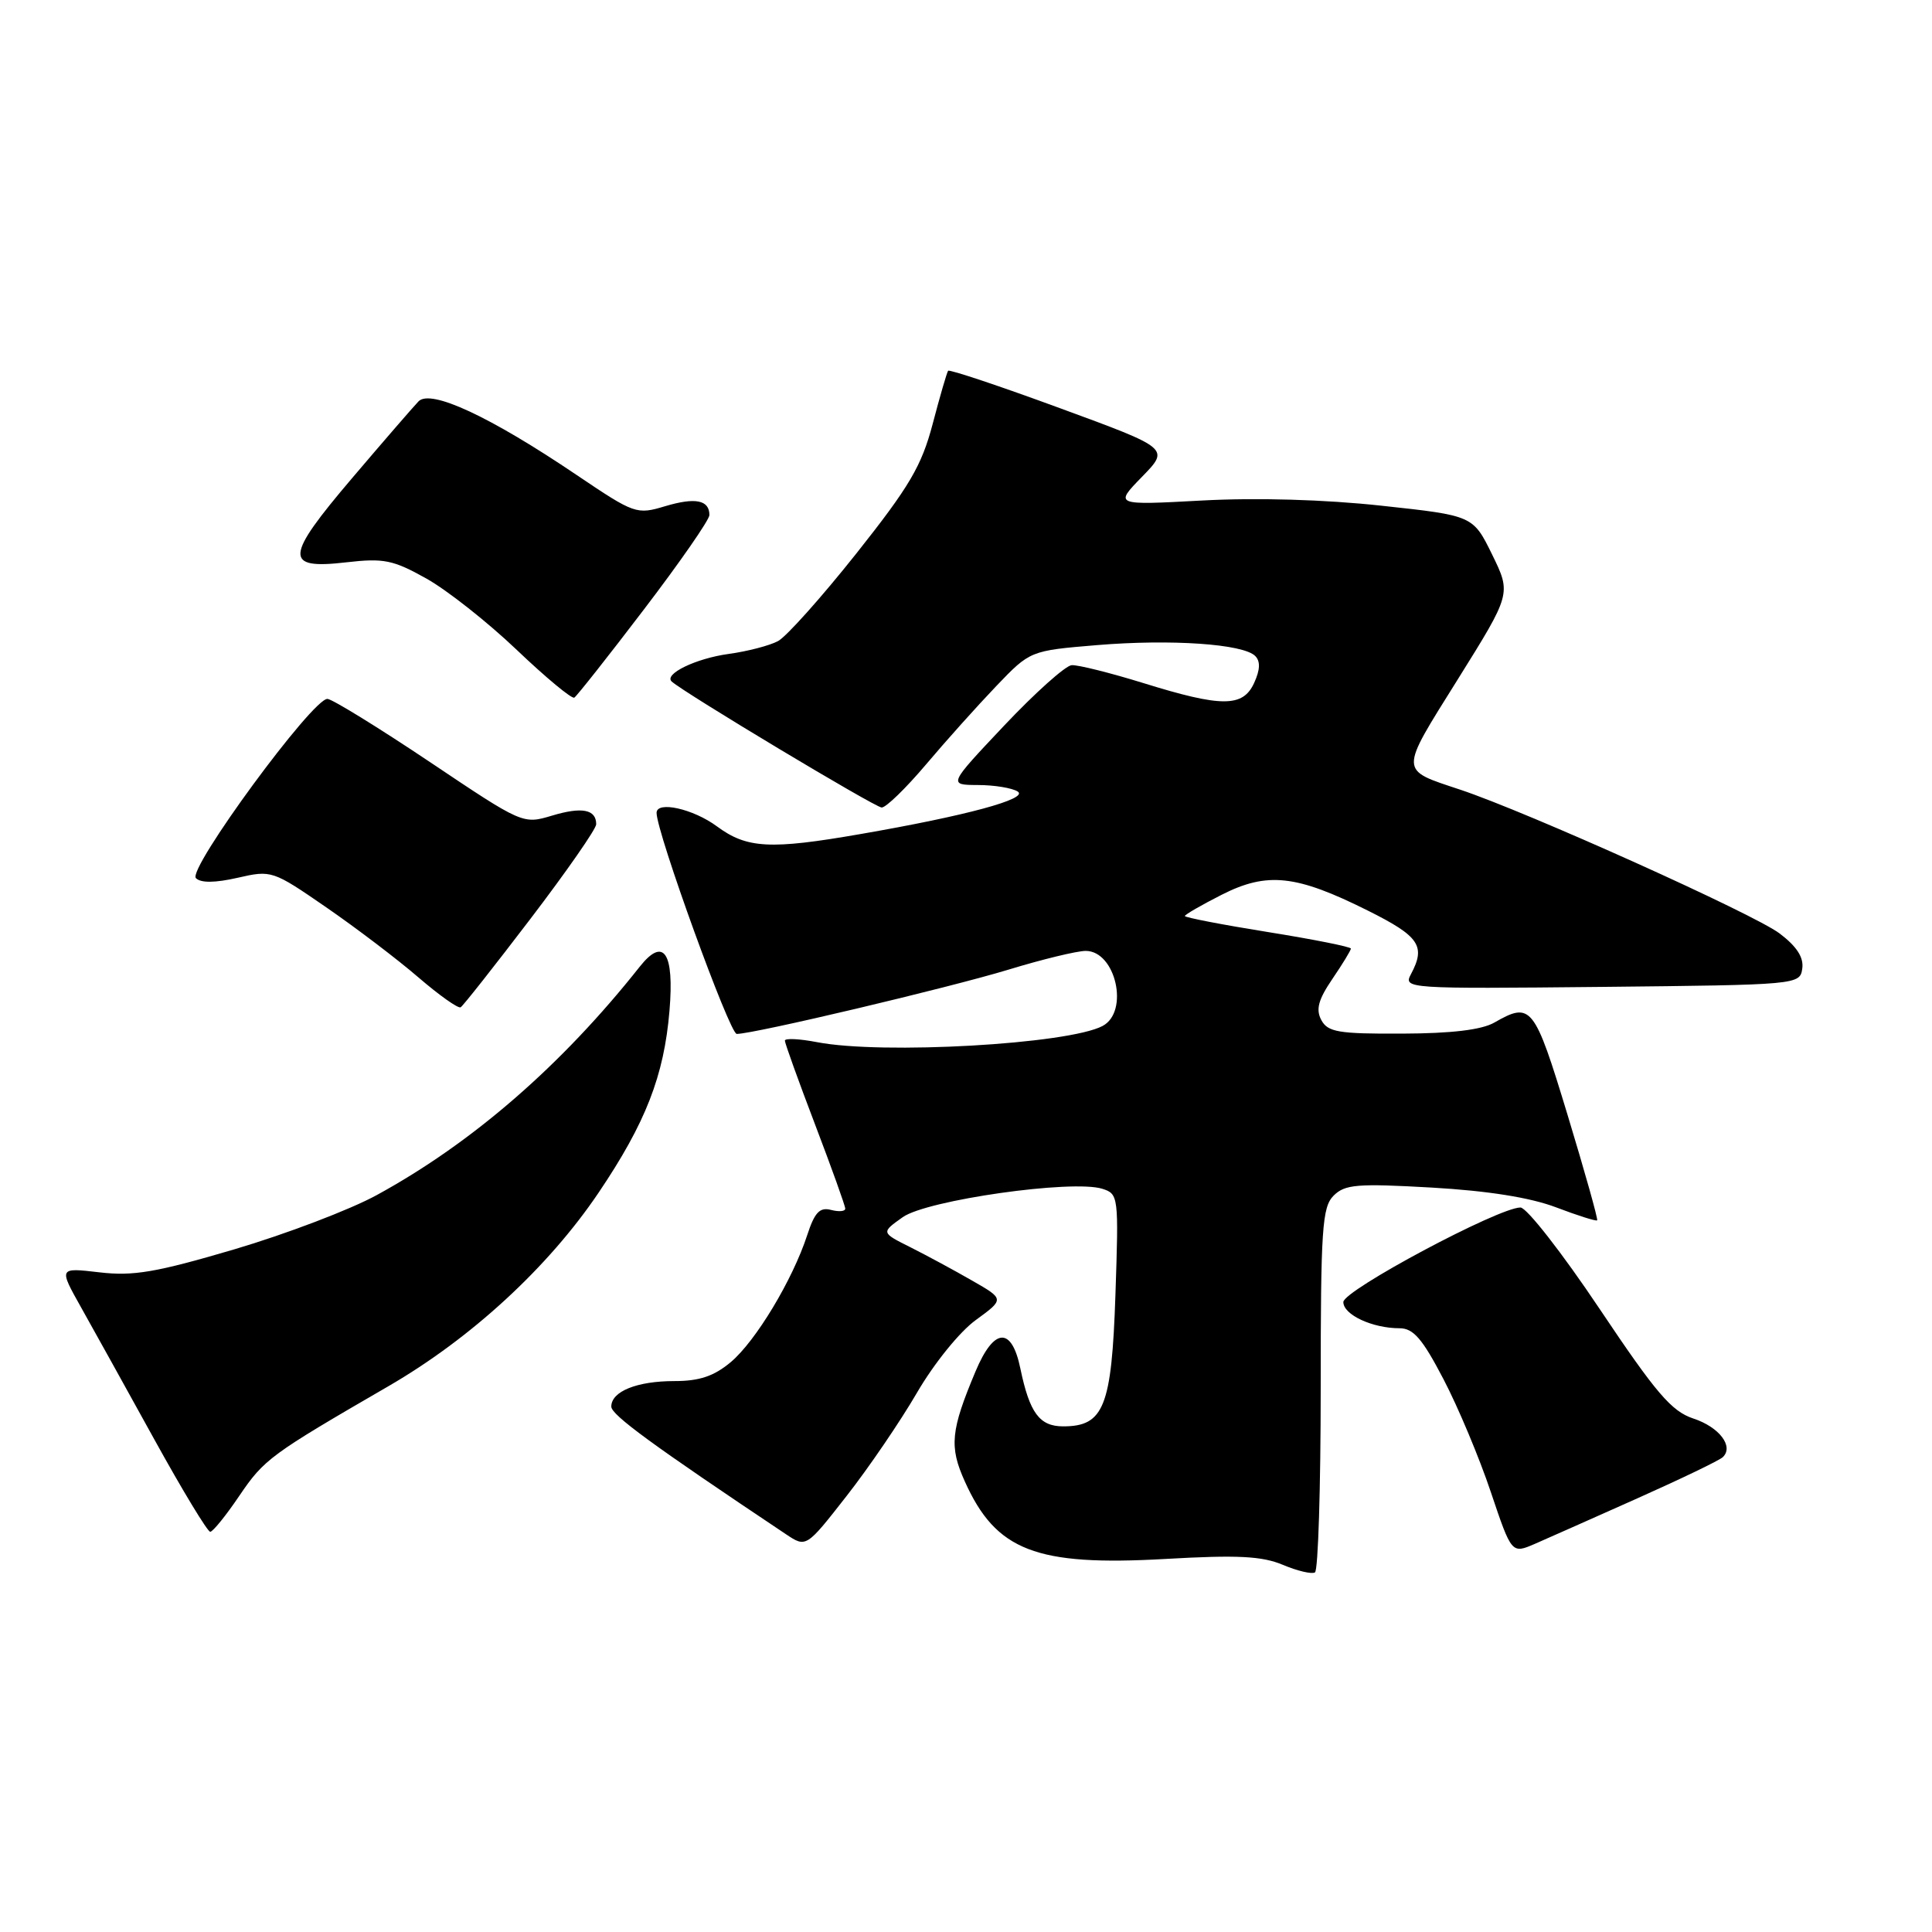<?xml version="1.0" encoding="UTF-8" standalone="no"?>
<!DOCTYPE svg PUBLIC "-//W3C//DTD SVG 1.1//EN" "http://www.w3.org/Graphics/SVG/1.1/DTD/svg11.dtd" >
<svg xmlns="http://www.w3.org/2000/svg" xmlns:xlink="http://www.w3.org/1999/xlink" version="1.1" viewBox="0 0 256 256">
 <g >
 <path fill="currentColor"
d=" M 175.00 184.01 C 175.00 162.82 175.19 159.95 176.71 158.43 C 178.21 156.93 179.84 156.80 189.71 157.36 C 197.17 157.79 202.76 158.68 206.19 159.98 C 209.05 161.07 211.49 161.84 211.63 161.70 C 211.77 161.57 210.00 155.28 207.71 147.73 C 203.30 133.21 202.89 132.70 198.00 135.50 C 196.32 136.46 192.32 136.94 185.79 136.96 C 177.35 137.00 175.94 136.76 175.08 135.16 C 174.33 133.76 174.68 132.46 176.55 129.71 C 177.90 127.73 179.00 125.92 179.00 125.69 C 179.00 125.46 174.05 124.47 168.00 123.50 C 161.95 122.53 157.00 121.57 157.00 121.38 C 157.00 121.19 159.20 119.92 161.88 118.56 C 167.92 115.50 171.74 115.91 181.25 120.66 C 188.08 124.07 188.95 125.35 186.96 129.08 C 185.93 131.00 186.40 131.03 212.21 130.77 C 238.28 130.50 238.50 130.48 238.81 128.34 C 239.02 126.86 238.08 125.41 235.81 123.69 C 232.40 121.11 202.39 107.60 193.50 104.64 C 185.35 101.92 185.36 102.51 193.15 90.04 C 200.25 78.67 200.25 78.67 197.72 73.49 C 195.18 68.32 195.18 68.32 183.07 67.01 C 175.56 66.19 166.53 65.93 159.30 66.32 C 147.65 66.95 147.65 66.95 151.32 63.18 C 154.99 59.42 154.99 59.42 140.46 54.09 C 132.46 51.15 125.79 48.92 125.63 49.13 C 125.47 49.33 124.55 52.49 123.59 56.15 C 122.11 61.76 120.52 64.45 113.47 73.34 C 108.87 79.13 104.20 84.36 103.09 84.95 C 101.99 85.54 99.04 86.31 96.55 86.65 C 92.23 87.24 87.94 89.31 89.00 90.30 C 90.59 91.77 115.97 107.00 116.83 107.00 C 117.41 107.00 120.04 104.44 122.69 101.31 C 125.33 98.18 129.53 93.50 132.00 90.92 C 136.50 86.22 136.50 86.22 145.37 85.48 C 155.15 84.67 164.72 85.32 166.32 86.92 C 167.02 87.62 166.98 88.74 166.19 90.47 C 164.71 93.74 161.90 93.74 151.50 90.51 C 147.10 89.15 142.82 88.08 142.00 88.14 C 141.18 88.20 137.16 91.80 133.07 96.13 C 125.64 104.00 125.64 104.00 129.57 104.02 C 131.73 104.02 134.11 104.41 134.85 104.88 C 136.35 105.84 128.04 108.09 114.00 110.52 C 102.04 112.60 98.97 112.43 95.00 109.50 C 91.85 107.17 87.00 106.09 87.00 107.71 C 87.00 110.31 96.68 137.00 97.62 137.00 C 99.90 137.00 125.63 130.91 133.64 128.48 C 138.12 127.11 142.72 126.00 143.86 126.00 C 147.84 126.00 149.66 134.04 146.11 135.94 C 141.59 138.36 116.89 139.76 108.25 138.09 C 105.91 137.64 104.00 137.55 104.00 137.89 C 104.00 138.23 105.80 143.23 108.00 149.00 C 110.20 154.77 112.00 159.79 112.00 160.15 C 112.00 160.52 111.15 160.59 110.11 160.32 C 108.62 159.93 107.94 160.65 106.96 163.66 C 105.02 169.60 100.14 177.70 96.84 180.48 C 94.61 182.35 92.69 183.00 89.36 183.00 C 84.39 183.00 81.00 184.37 81.00 186.38 C 81.00 187.49 86.45 191.47 104.14 203.29 C 106.82 205.08 106.82 205.08 112.16 198.25 C 115.10 194.50 119.30 188.33 121.50 184.55 C 123.75 180.68 127.16 176.46 129.30 174.91 C 133.10 172.14 133.10 172.14 128.80 169.68 C 126.44 168.32 122.75 166.33 120.62 165.26 C 116.74 163.32 116.74 163.32 119.62 161.28 C 122.82 159.01 142.11 156.27 146.06 157.52 C 148.21 158.20 148.24 158.51 147.80 171.59 C 147.30 186.41 146.27 189.00 140.88 189.00 C 137.74 189.00 136.43 187.23 135.20 181.32 C 134.05 175.75 131.71 175.90 129.27 181.70 C 125.97 189.55 125.76 191.68 127.84 196.29 C 131.97 205.49 137.26 207.54 154.40 206.57 C 163.99 206.02 167.22 206.19 169.99 207.35 C 171.91 208.16 173.82 208.61 174.24 208.35 C 174.66 208.09 175.00 197.14 175.00 184.01 Z  M 217.00 198.52 C 222.78 195.94 227.85 193.50 228.28 193.08 C 229.77 191.66 227.81 189.09 224.37 187.96 C 221.48 187.00 219.43 184.60 211.94 173.41 C 207.00 166.03 202.29 160.00 201.47 160.00 C 198.57 160.00 178.00 170.98 178.00 172.53 C 178.00 174.21 181.85 176.00 185.44 176.00 C 187.28 176.00 188.47 177.38 191.27 182.75 C 193.21 186.46 196.03 193.19 197.54 197.70 C 200.30 205.90 200.30 205.90 203.40 204.56 C 205.10 203.82 211.22 201.10 217.00 198.52 Z  M 31.72 198.19 C 35.01 193.34 35.83 192.74 51.45 183.69 C 62.43 177.33 72.64 167.93 79.32 158.03 C 85.55 148.80 87.99 142.54 88.71 133.93 C 89.36 126.20 87.94 124.09 84.77 128.09 C 74.43 141.15 62.61 151.42 49.93 158.35 C 46.39 160.29 37.89 163.52 31.03 165.55 C 20.68 168.60 17.65 169.12 13.17 168.59 C 7.78 167.96 7.78 167.96 10.74 173.23 C 12.37 176.13 16.74 184.01 20.46 190.75 C 24.18 197.49 27.51 202.99 27.86 202.97 C 28.21 202.96 29.95 200.81 31.72 198.19 Z  M 70.31 121.72 C 75.09 115.45 79.00 109.83 79.00 109.22 C 79.00 107.25 77.12 106.88 73.16 108.07 C 69.29 109.23 69.26 109.22 56.96 100.97 C 50.18 96.43 44.08 92.67 43.40 92.61 C 41.49 92.44 24.79 115.19 25.96 116.36 C 26.61 117.01 28.50 116.99 31.49 116.31 C 35.97 115.28 36.14 115.34 43.22 120.22 C 47.17 122.94 52.67 127.12 55.43 129.50 C 58.20 131.88 60.72 133.67 61.04 133.47 C 61.36 133.28 65.53 127.99 70.31 121.72 Z  M 85.35 80.72 C 90.11 74.48 94.00 68.87 94.00 68.25 C 94.00 66.25 92.14 65.88 88.15 67.07 C 84.35 68.21 84.09 68.12 76.38 62.92 C 64.92 55.18 57.04 51.51 55.45 53.19 C 54.76 53.91 50.80 58.48 46.66 63.35 C 37.71 73.87 37.60 75.47 45.89 74.51 C 50.85 73.94 52.08 74.19 56.48 76.65 C 59.22 78.18 64.62 82.44 68.48 86.12 C 72.34 89.80 75.77 92.64 76.10 92.44 C 76.43 92.23 80.60 86.96 85.35 80.72 Z "/>
</g>
</svg>